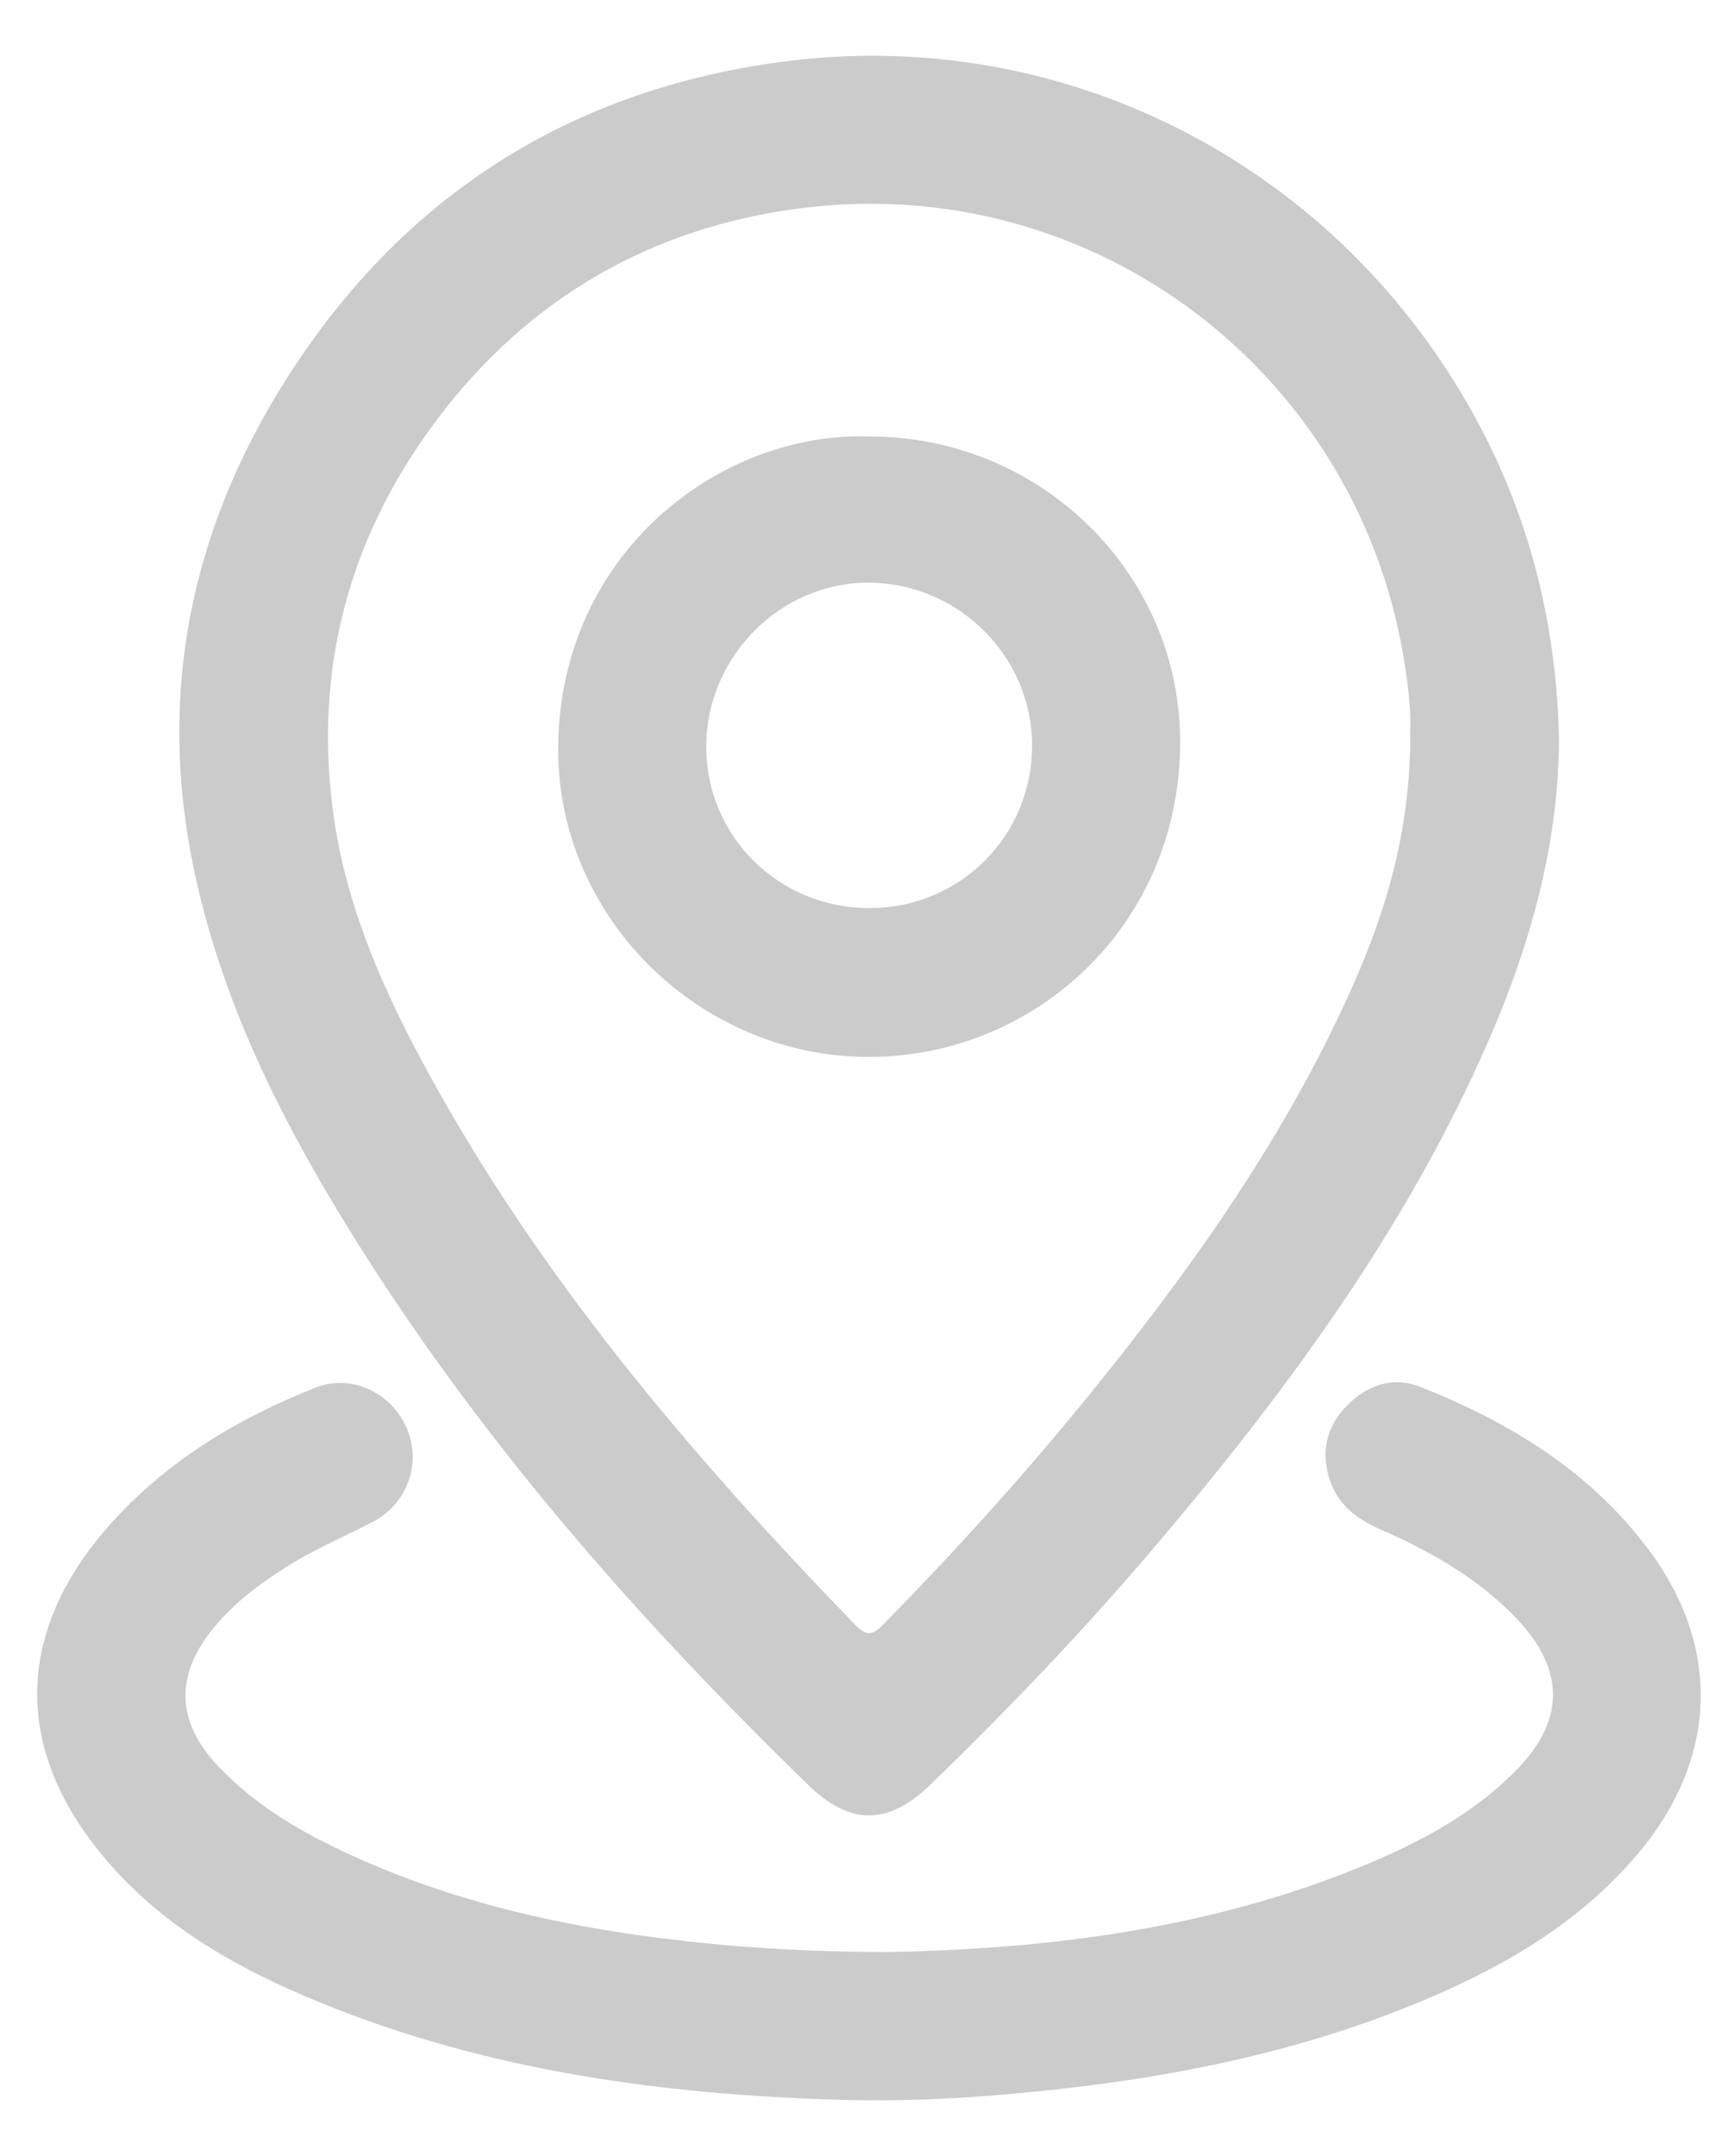 <svg width="23" height="29" viewBox="0 0 23 29" fill="none" xmlns="http://www.w3.org/2000/svg">
<path d="M20.982 9.98C20.966 11.578 20.483 13.064 19.807 14.497C18.719 16.804 17.214 18.831 15.574 20.765C14.615 21.898 13.589 22.97 12.523 24.003C11.957 24.551 11.443 24.556 10.884 24.014C8.526 21.724 6.373 19.264 4.647 16.454C3.721 14.947 2.947 13.367 2.594 11.615C2.127 9.307 2.575 7.151 3.804 5.177C5.384 2.641 7.697 1.168 10.663 0.814C14.263 0.385 17.863 2.125 19.771 5.466C20.567 6.86 20.954 8.368 20.982 9.98H20.982ZM18.979 9.853C18.995 9.539 18.939 9.086 18.852 8.636C18.122 4.882 14.571 2.234 10.615 2.823C8.601 3.122 6.975 4.125 5.781 5.78C4.687 7.295 4.242 8.996 4.474 10.857C4.626 12.081 5.102 13.198 5.679 14.272C7.211 17.123 9.285 19.561 11.524 21.869C11.694 22.044 11.784 21.953 11.907 21.829C12.856 20.862 13.764 19.859 14.62 18.809C15.963 17.16 17.197 15.439 18.096 13.501C18.612 12.391 18.988 11.244 18.979 9.853L18.979 9.853Z" fill="#CCCBCB"/>
<path d="M11.96 26.255C13.959 26.217 16.176 25.978 18.284 25.12C19.061 24.804 19.804 24.42 20.404 23.811C21.057 23.148 21.067 22.47 20.426 21.787C19.911 21.24 19.273 20.876 18.593 20.578C18.26 20.432 17.993 20.238 17.884 19.866C17.775 19.491 17.868 19.169 18.129 18.904C18.398 18.631 18.743 18.507 19.113 18.653C20.316 19.128 21.398 19.787 22.187 20.842C23.18 22.169 23.112 23.68 22.03 24.949C21.226 25.892 20.186 26.483 19.061 26.945C17.559 27.562 15.988 27.899 14.38 28.084C13.371 28.2 12.358 28.272 11.343 28.244C8.933 28.176 6.566 27.856 4.314 26.936C3.254 26.504 2.26 25.958 1.491 25.087C0.159 23.581 0.17 21.941 1.524 20.457C2.276 19.632 3.214 19.072 4.244 18.665C4.72 18.476 5.251 18.722 5.465 19.189C5.68 19.657 5.497 20.217 5.021 20.467C4.67 20.653 4.3 20.804 3.959 21.012C3.557 21.256 3.177 21.528 2.876 21.894C2.346 22.537 2.371 23.161 2.943 23.763C3.475 24.323 4.136 24.69 4.83 24.999C6.141 25.582 7.524 25.899 8.943 26.075C9.862 26.189 10.784 26.252 11.961 26.255H11.96Z" fill="#CCCBCB"/>
<path d="M11.706 5.871C14.011 5.871 15.901 7.721 15.883 10.014C15.863 12.465 13.915 14.218 11.688 14.216C9.398 14.213 7.482 12.317 7.512 10.026C7.546 7.421 9.704 5.798 11.707 5.871H11.706ZM11.704 12.214C12.919 12.212 13.887 11.247 13.89 10.034C13.893 8.838 12.909 7.849 11.705 7.837C10.506 7.825 9.502 8.835 9.505 10.049C9.507 11.254 10.485 12.216 11.704 12.214Z" fill="#CCCBCB"/>
</svg>
